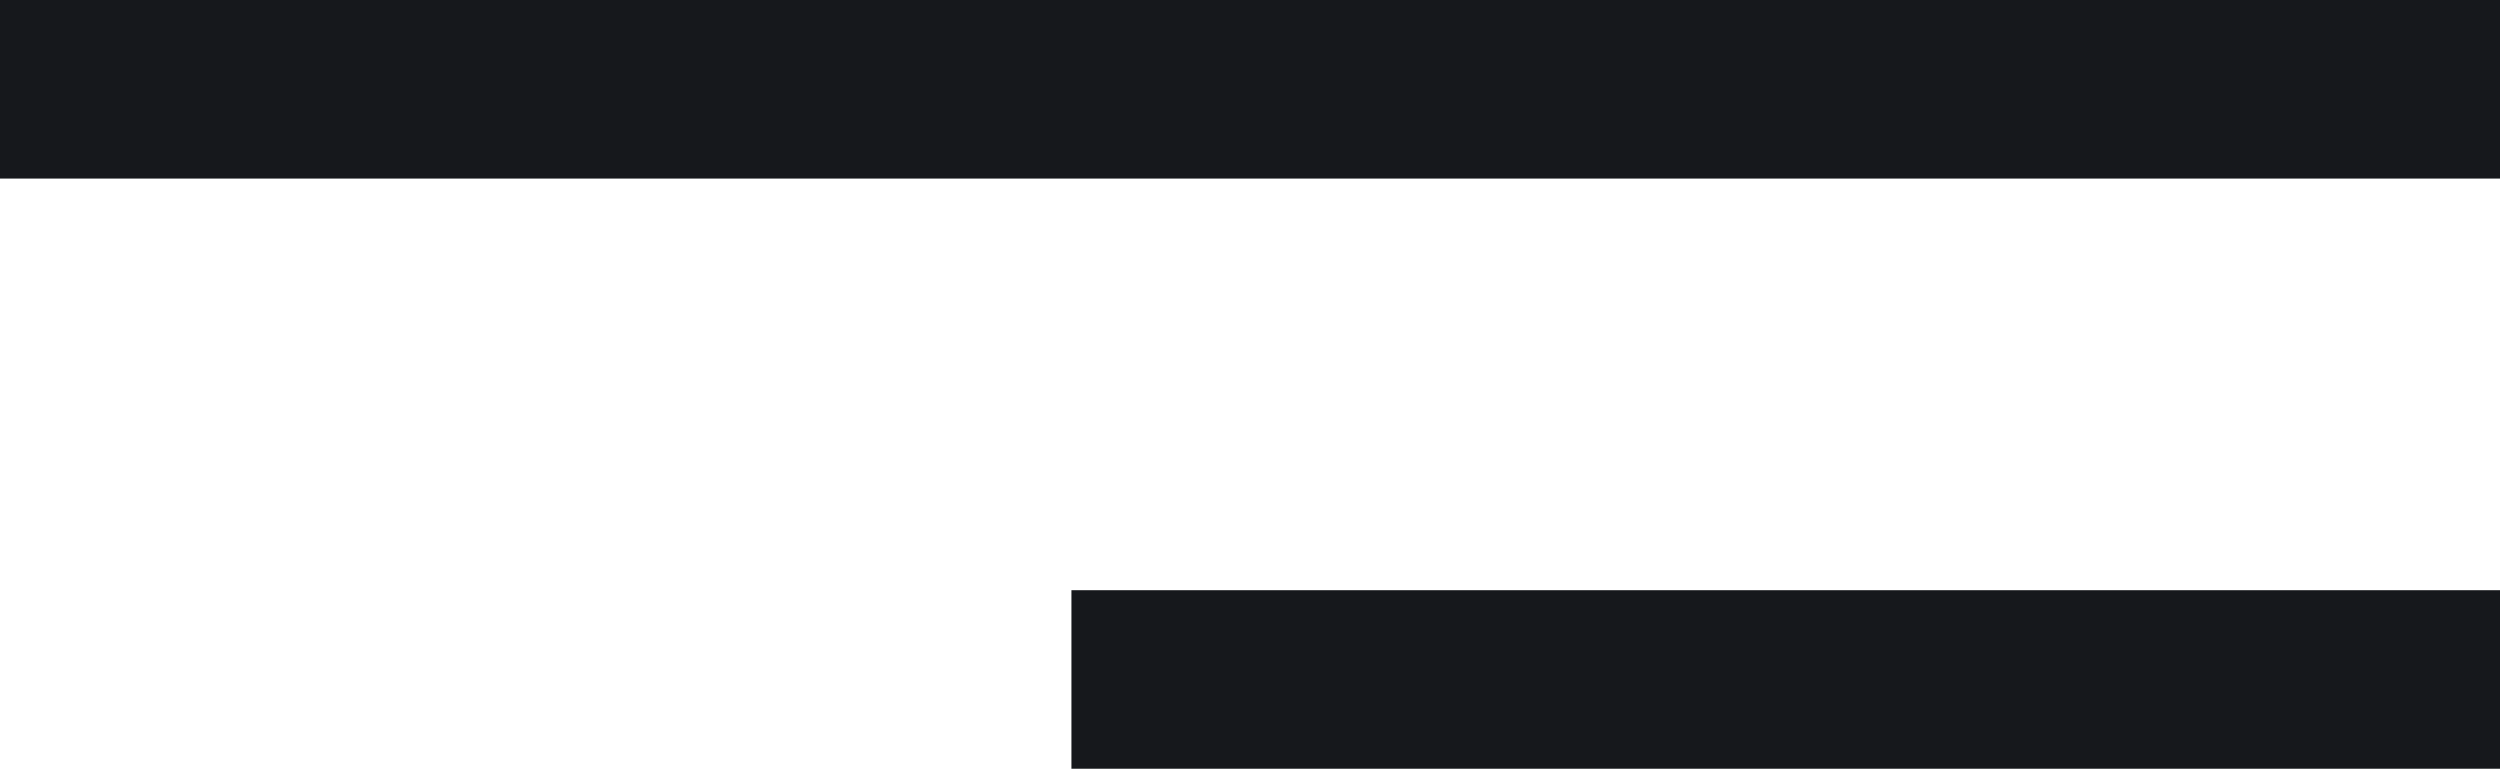 <svg xmlns="http://www.w3.org/2000/svg" viewBox="0 0 28 8.61"><defs><style>.cls-1{fill:#16181c;}</style></defs><g id="Layer_2" data-name="Layer 2"><g id="Layer_1-2" data-name="Layer 1"><rect class="cls-1" width="28" height="2"/><rect class="cls-1" x="12" y="6.61" width="16" height="2"/></g></g></svg>